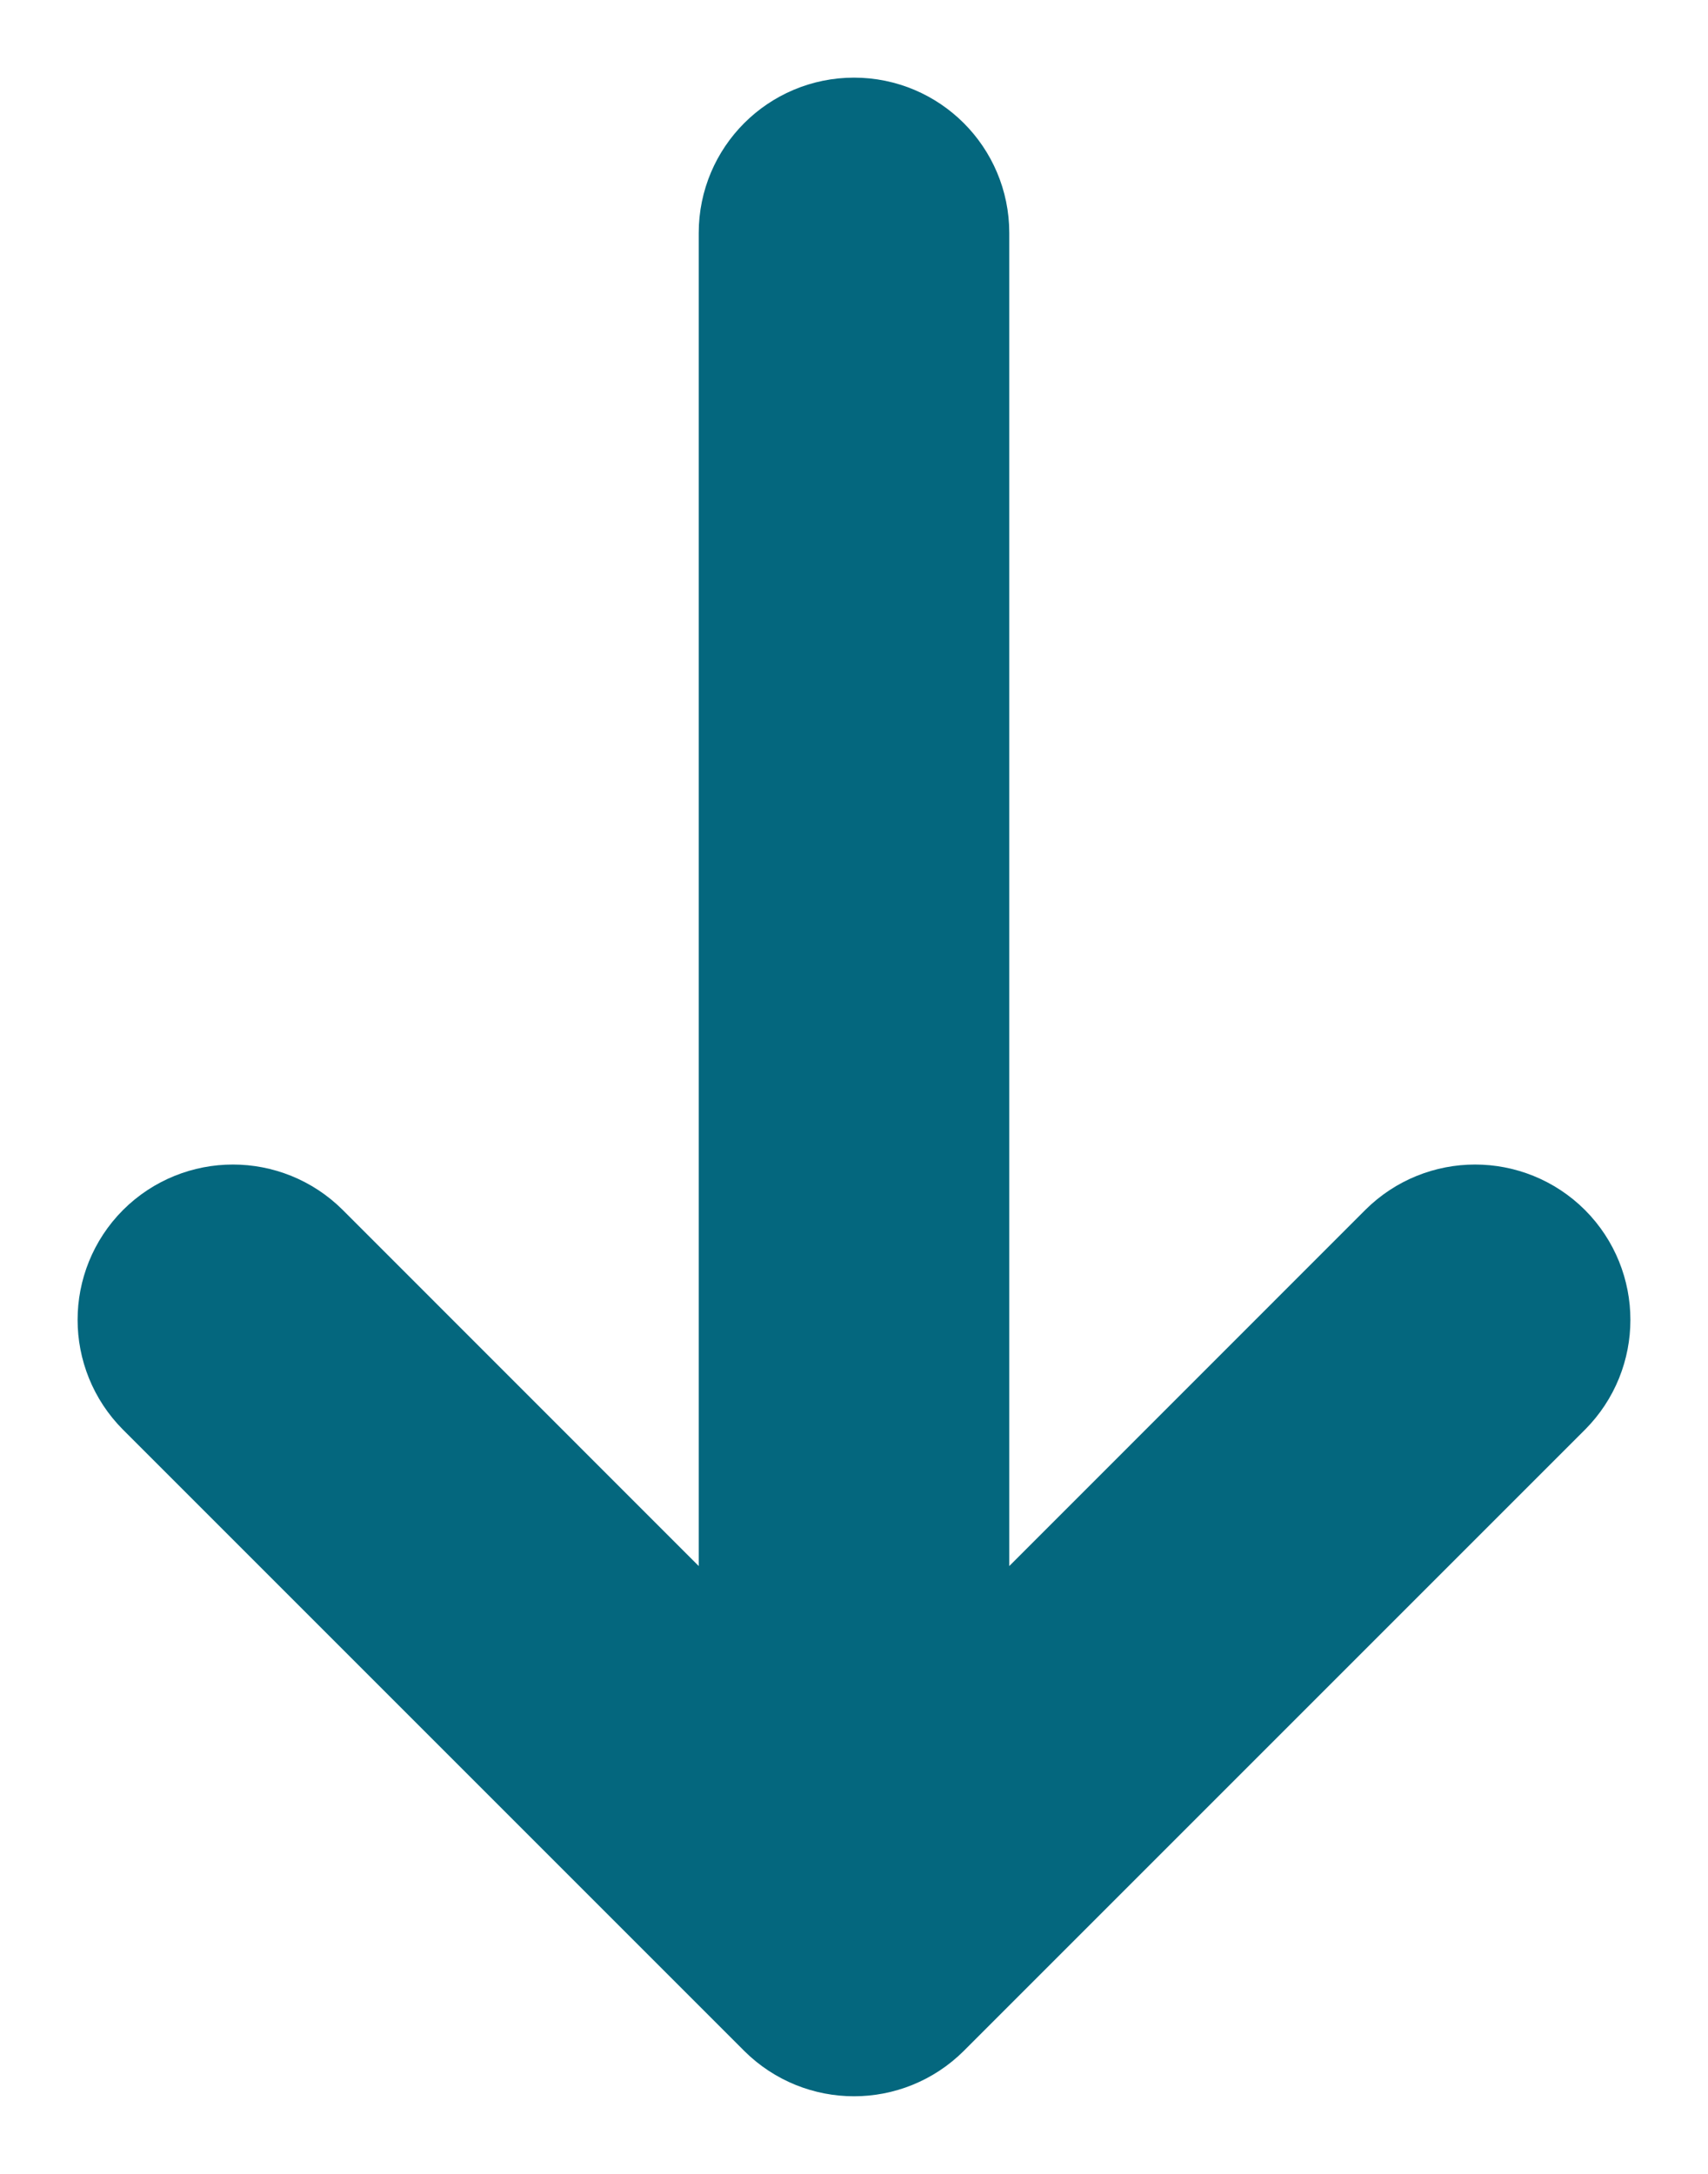 <svg width="11" height="14" viewBox="0 0 11 14" fill="none" xmlns="http://www.w3.org/2000/svg">
<path d="M6 11.293L9.146 8.146C9.342 7.951 9.658 7.951 9.854 8.146C10.049 8.342 10.049 8.658 9.854 8.854L5.854 12.854C5.658 13.049 5.342 13.049 5.146 12.854L1.146 8.854C0.951 8.658 0.951 8.342 1.146 8.146C1.342 7.951 1.658 7.951 1.854 8.146L5 11.293V1.5C5 1.224 5.224 1 5.5 1C5.776 1 6 1.224 6 1.5V11.293Z" fill="#04677E" stroke="#04677E"/>
</svg>
